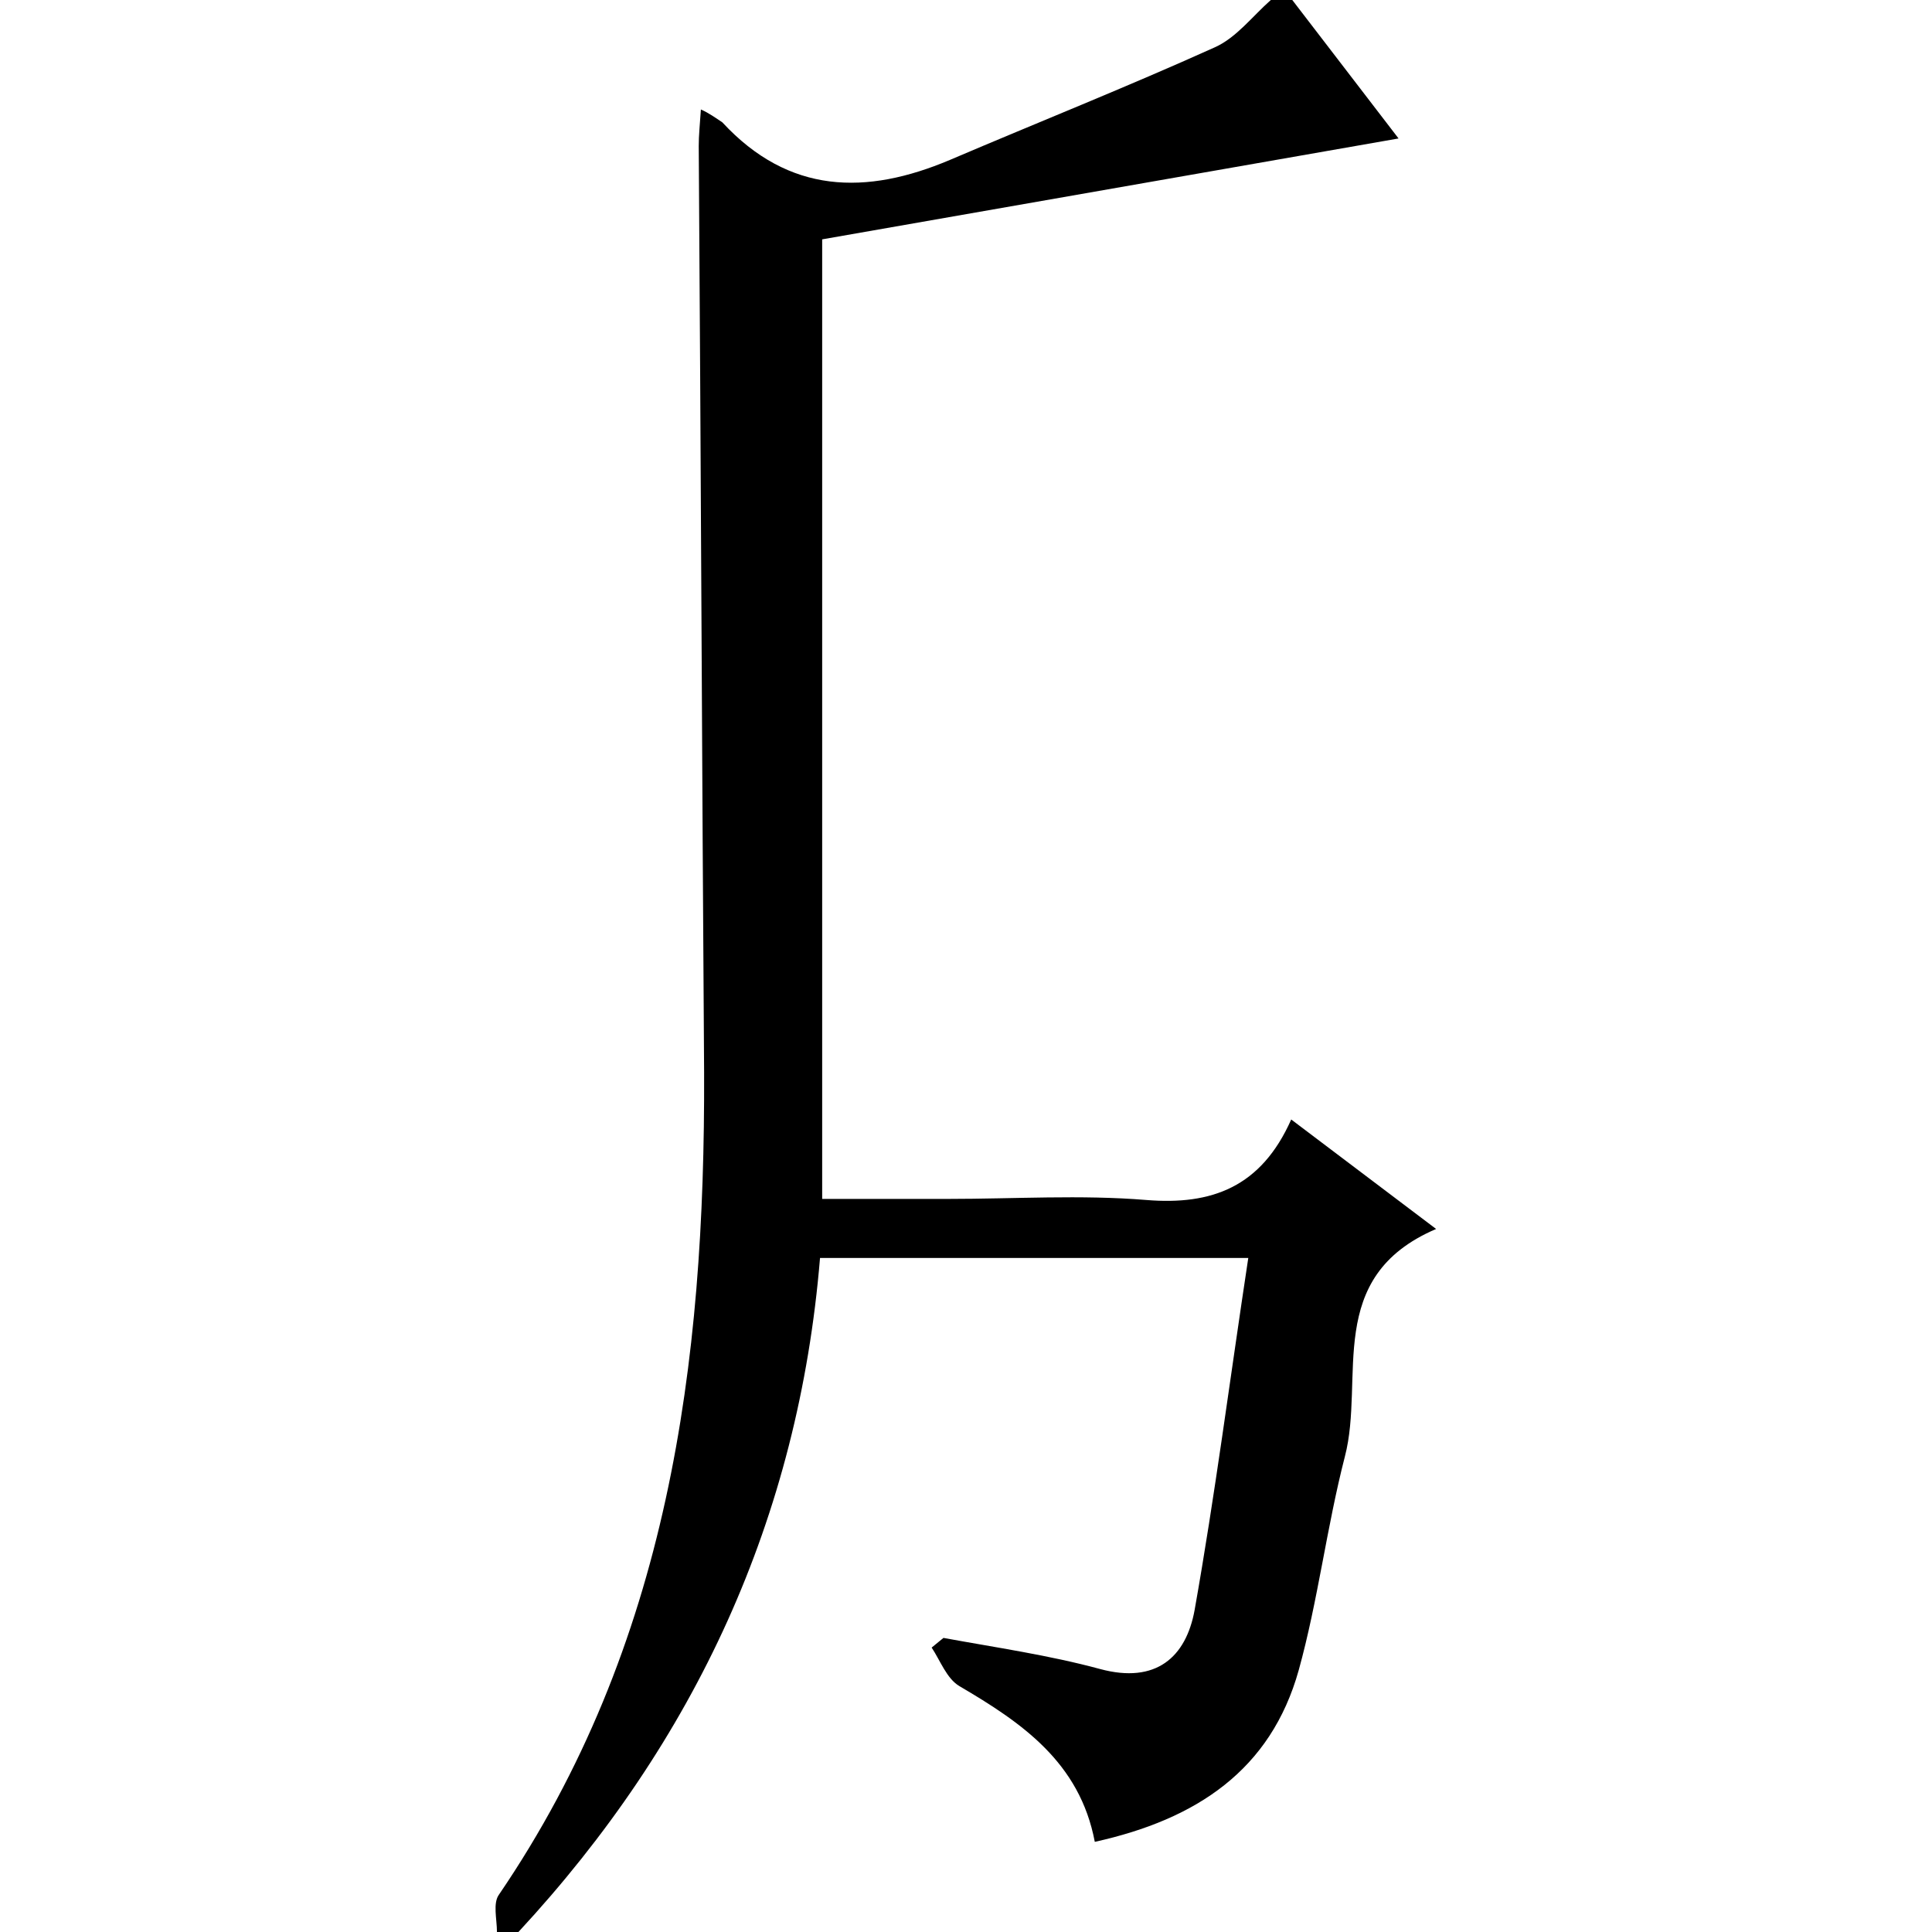 <?xml version="1.0" encoding="utf-8"?>
<!-- Generator: Adobe Illustrator 20.0.0, SVG Export Plug-In . SVG Version: 6.00 Build 0)  -->
<svg version="1.1" id="Layer_1" xmlns="http://www.w3.org/2000/svg" xmlns:xlink="http://www.w3.org/1999/xlink" x="0px" y="0px"
	 viewBox="0 0 180 180" style="enable-background:new 0 0 180 180;" xml:space="preserve">
<title>Asset 24</title>
<g id="Layer_2">
	<g id="Layer_1-2">
		<path d="M46.3,180c0-1.2-0.4-2.7,0.2-3.5c15.8-23.2,19.2-49.4,19.1-76.6c-0.2-28.8-0.3-57.6-0.5-86.3c0-1,0.1-1.9,0.2-3.4
			c0.7,0.3,1.4,0.8,2,1.2c6.2,6.7,13.4,6.8,21.2,3.5c8.2-3.5,16.5-6.8,24.7-10.5c2-0.9,3.5-2.9,5.2-4.4h2l9.9,12.9l-53.7,9.4v89.4
			h11.7c6.2,0,12.4-0.4,18.5,0.1s10.7-1.2,13.5-7.5l13.5,10.2c-10.5,4.5-6.6,13.9-8.5,21.2c-1.7,6.6-2.5,13.4-4.3,19.9
			c-2.6,9.3-9.5,13.9-19,16c-1.4-7.4-6.8-11.1-12.6-14.5c-1.2-0.7-1.8-2.4-2.6-3.6l1.1-0.9c4.9,0.9,9.8,1.6,14.6,2.9
			c5.2,1.4,8-1.1,8.8-5.5c1.9-10.7,3.3-21.6,5-32.8H76.4c-2,24.2-11.6,45-28.1,62.8L46.3,180z"/>
	</g>
</g>
</svg>
